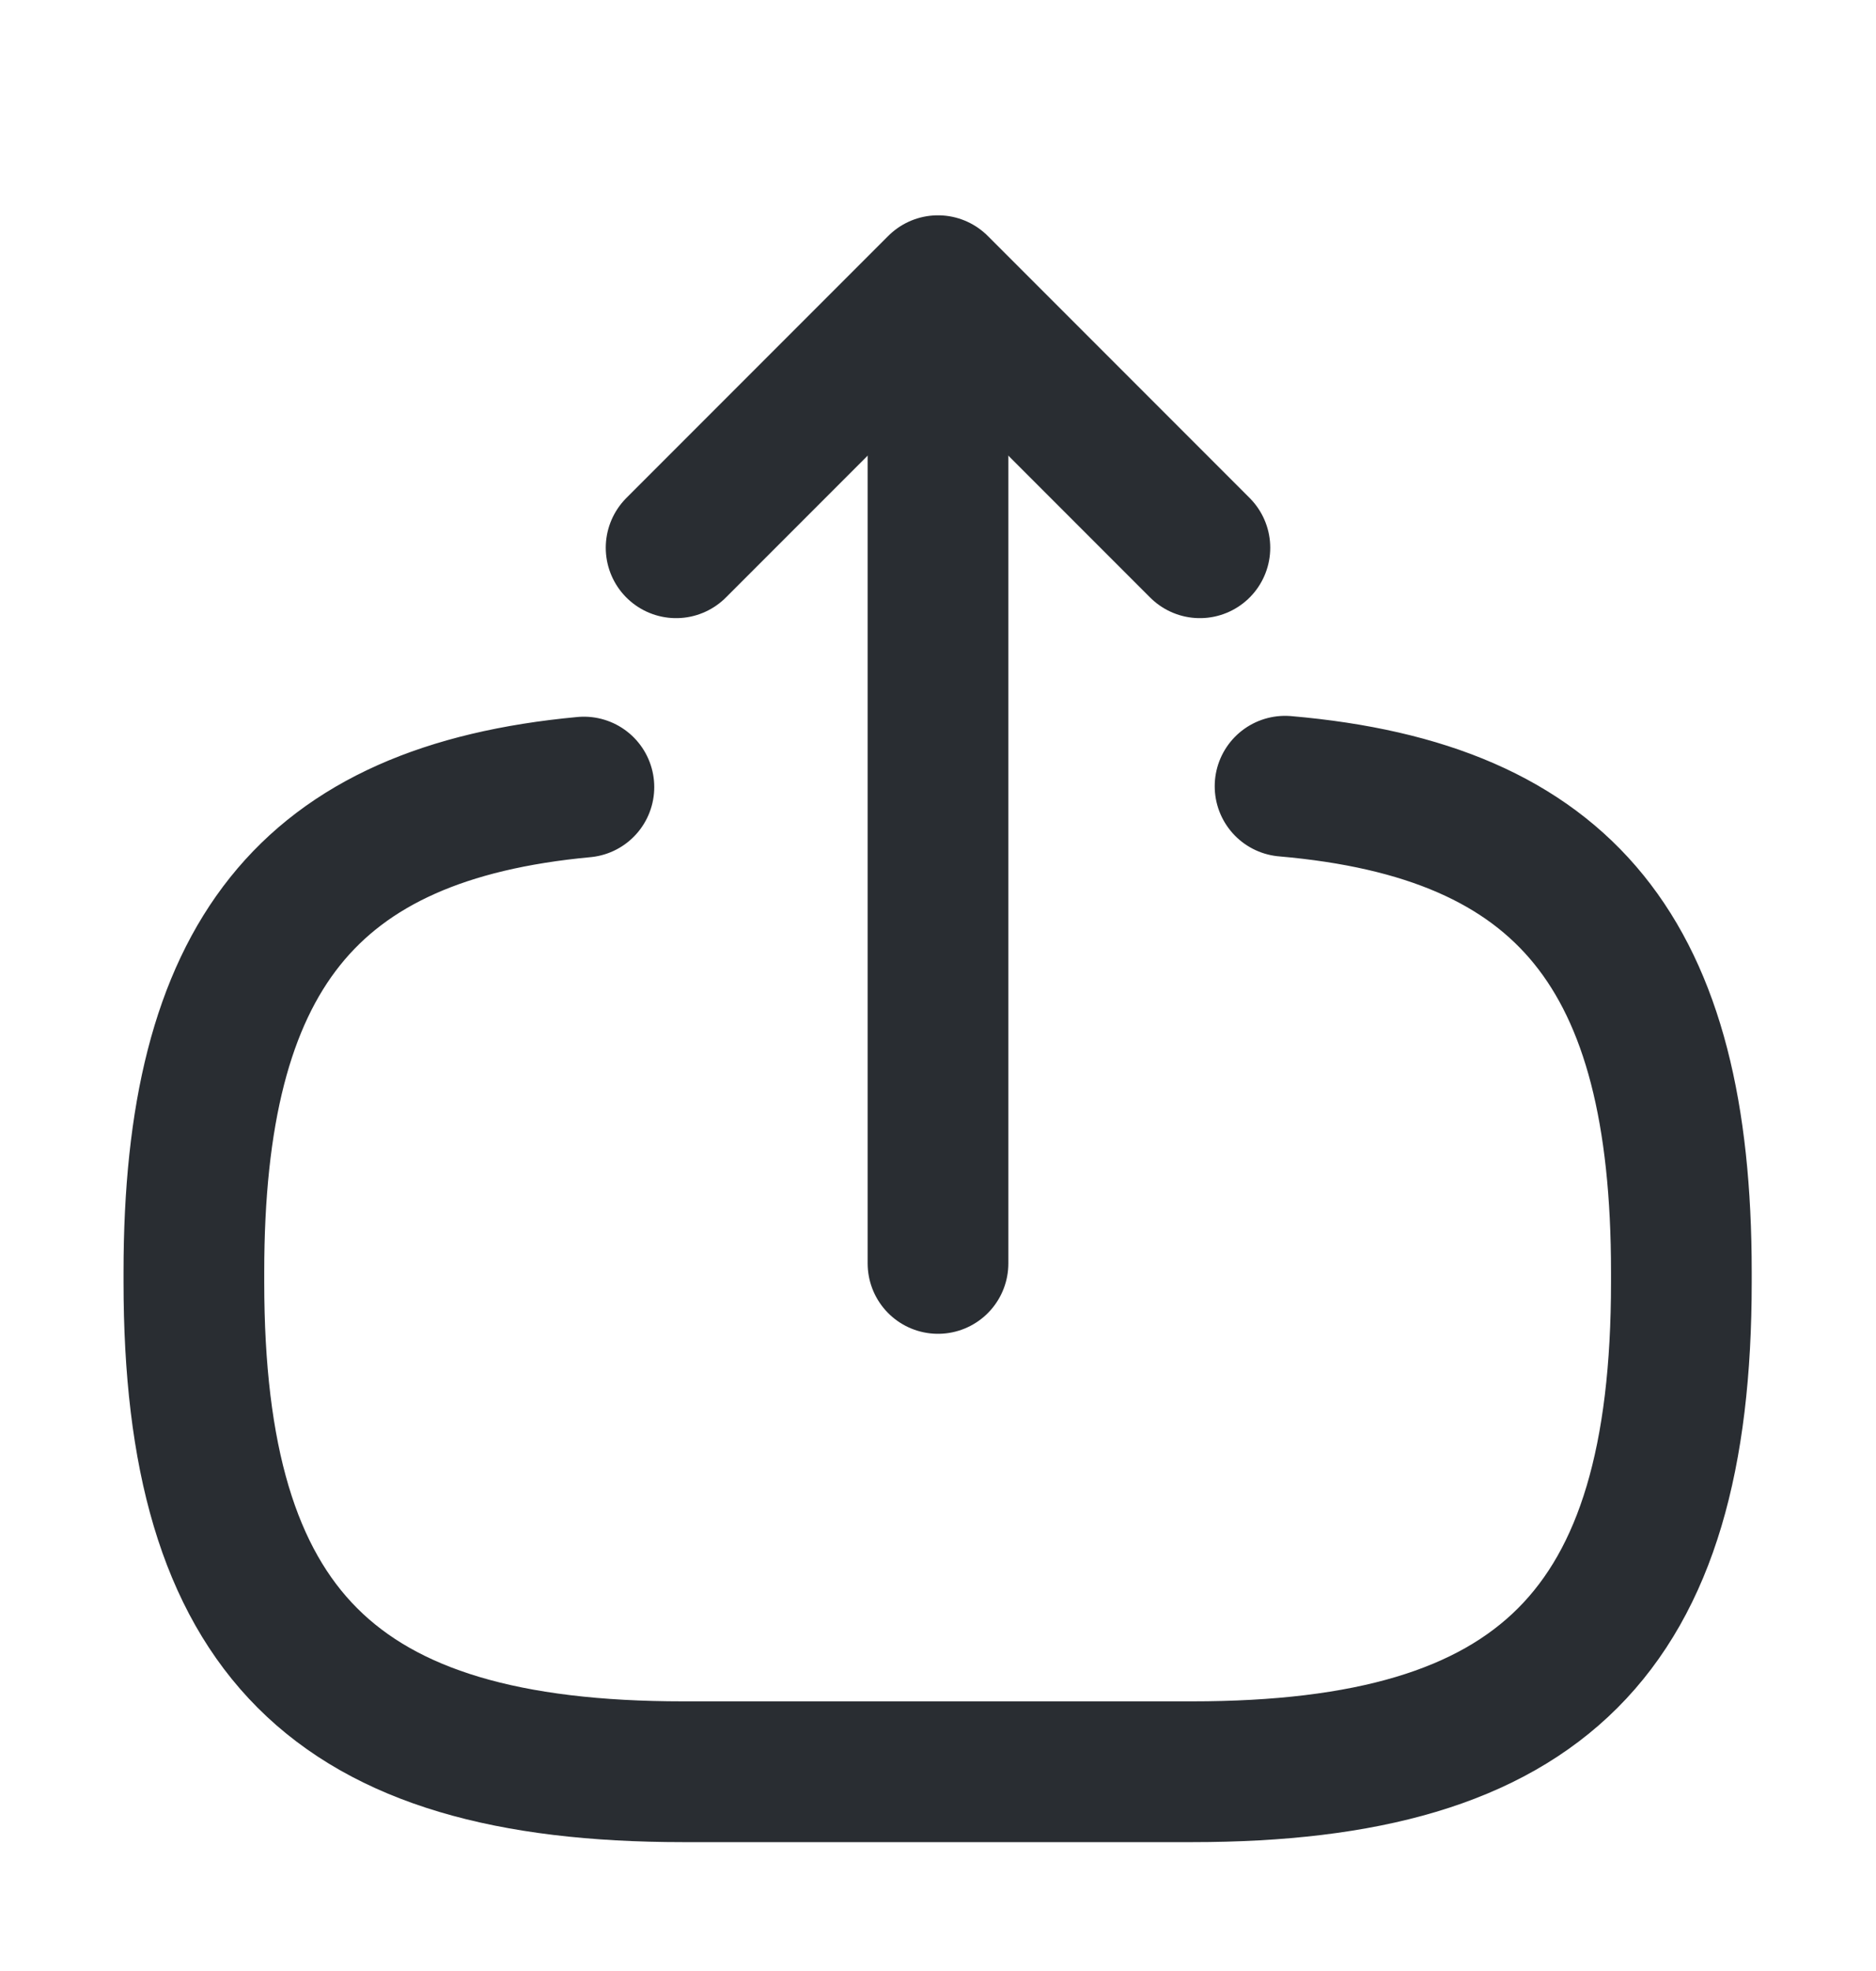 <svg width="20" height="21" viewBox="0 0 20 21" fill="none" xmlns="http://www.w3.org/2000/svg">
<path d="M13.7 8.377C16.7 8.636 17.925 10.177 17.925 13.552V13.661C17.925 17.386 16.433 18.877 12.708 18.877H7.283C3.558 18.877 2.067 17.386 2.067 13.661V13.552C2.067 10.202 3.275 8.661 6.225 8.386" stroke="#292D32" stroke-width="1.5" stroke-linecap="round" stroke-linejoin="round"/>
<path d="M10 13.461V3.978" stroke="#292D32" stroke-width="1.5" stroke-linecap="round" stroke-linejoin="round"/>
<path d="M12.792 5.836L10 3.044L7.208 5.836" stroke="#292D32" stroke-width="1.5" stroke-linecap="round" stroke-linejoin="round"/>
</svg>
